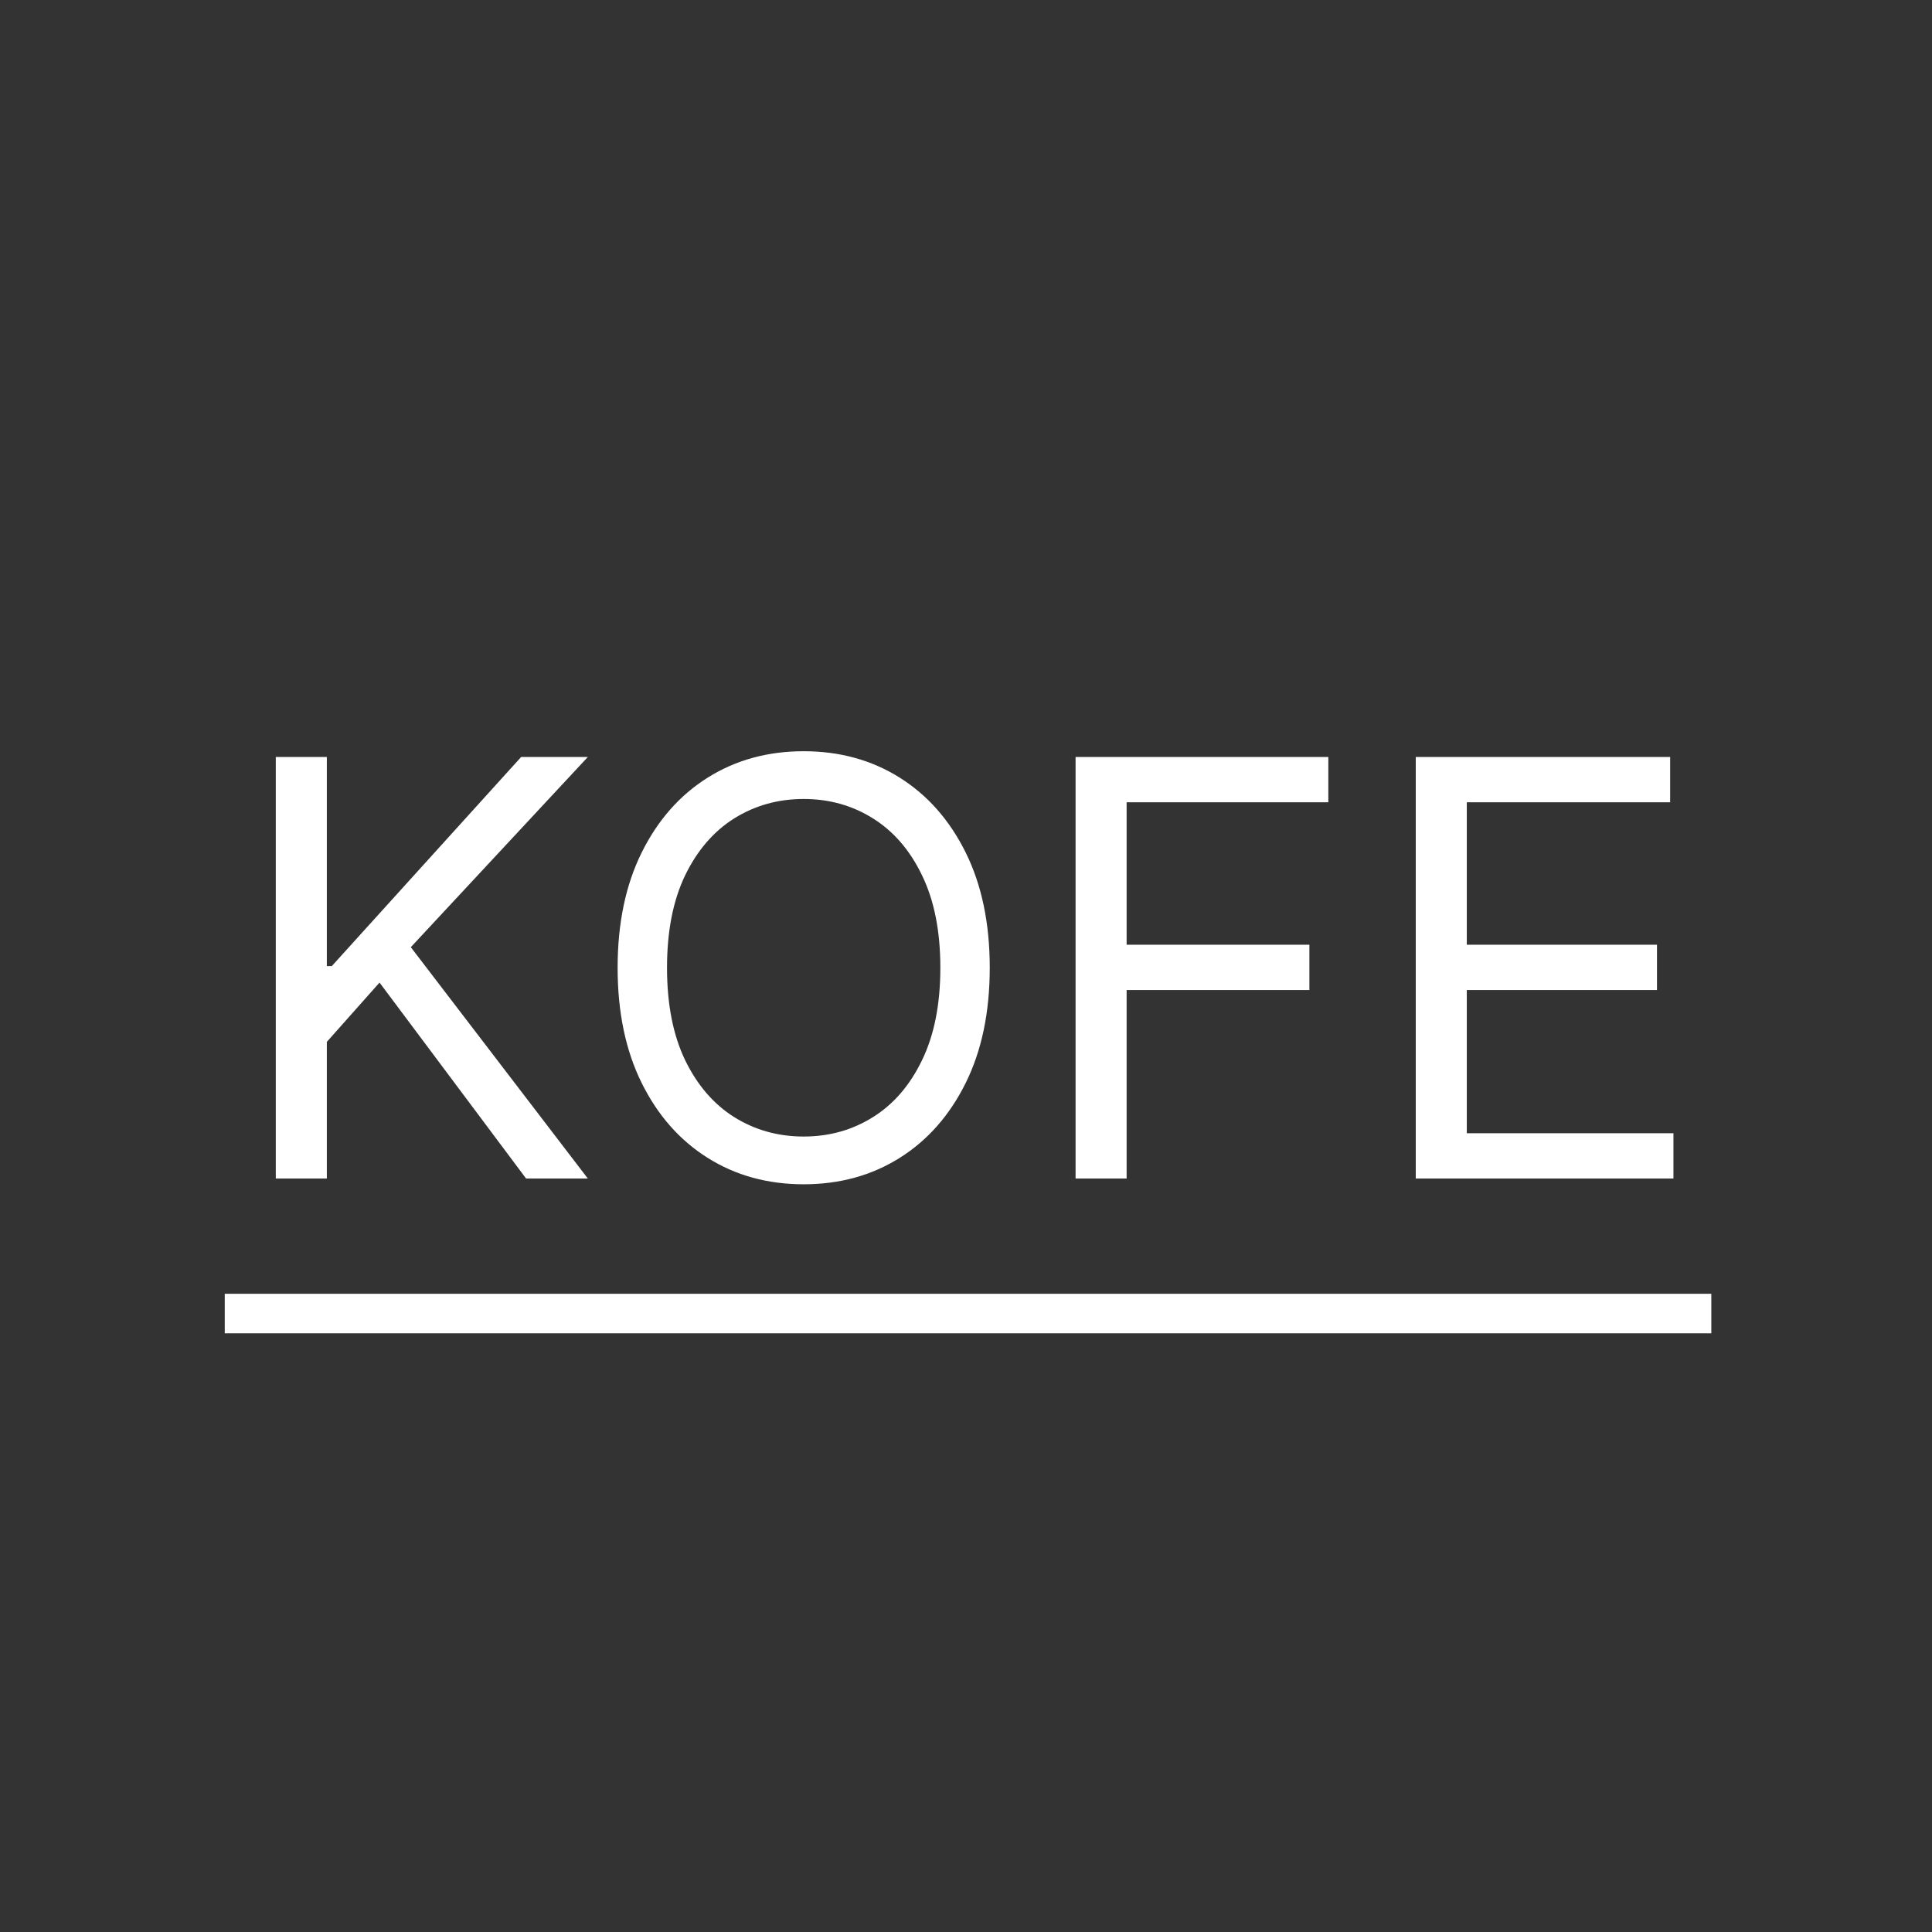 <svg width="500" height="500" viewBox="0 0 500 500" fill="none" xmlns="http://www.w3.org/2000/svg">
<rect x="0" y="0" width="500" height="500" fill="#333333" stroke="none"/>
<path d="M71.376 305V195.909H84.587V250.028H85.865L134.871 195.909H152.129L106.319 245.128L152.129 305H136.149L98.223 254.29L84.587 269.631V305H71.376ZM256.146 250.455C256.146 261.96 254.069 271.903 249.914 280.284C245.759 288.665 240.06 295.128 232.815 299.673C225.571 304.219 217.297 306.491 207.993 306.491C198.689 306.491 190.415 304.219 183.17 299.673C175.926 295.128 170.227 288.665 166.072 280.284C161.917 271.903 159.839 261.96 159.839 250.455C159.839 238.949 161.917 229.006 166.072 220.625C170.227 212.244 175.926 205.781 183.17 201.236C190.415 196.69 198.689 194.418 207.993 194.418C217.297 194.418 225.571 196.69 232.815 201.236C240.06 205.781 245.759 212.244 249.914 220.625C254.069 229.006 256.146 238.949 256.146 250.455ZM243.362 250.455C243.362 241.009 241.782 233.036 238.621 226.538C235.496 220.039 231.253 215.121 225.891 211.783C220.564 208.445 214.598 206.776 207.993 206.776C201.388 206.776 195.404 208.445 190.042 211.783C184.715 215.121 180.472 220.039 177.311 226.538C174.186 233.036 172.624 241.009 172.624 250.455C172.624 259.901 174.186 267.873 177.311 274.371C180.472 280.87 184.715 285.788 190.042 289.126C195.404 292.464 201.388 294.134 207.993 294.134C214.598 294.134 220.564 292.464 225.891 289.126C231.253 285.788 235.496 280.87 238.621 274.371C241.782 267.873 243.362 259.901 243.362 250.455ZM278.359 305V195.909H343.771V207.628H291.569V244.489H338.87V256.207H291.569V305H278.359ZM366.396 305V195.909H432.234V207.628H379.606V244.489H428.825V256.207H379.606V293.281H433.086V305H366.396Z" fill="white"/>
<path d="M58.166 334.83H442.887V345.057H58.166V334.83Z" fill="white"/>
</svg>
